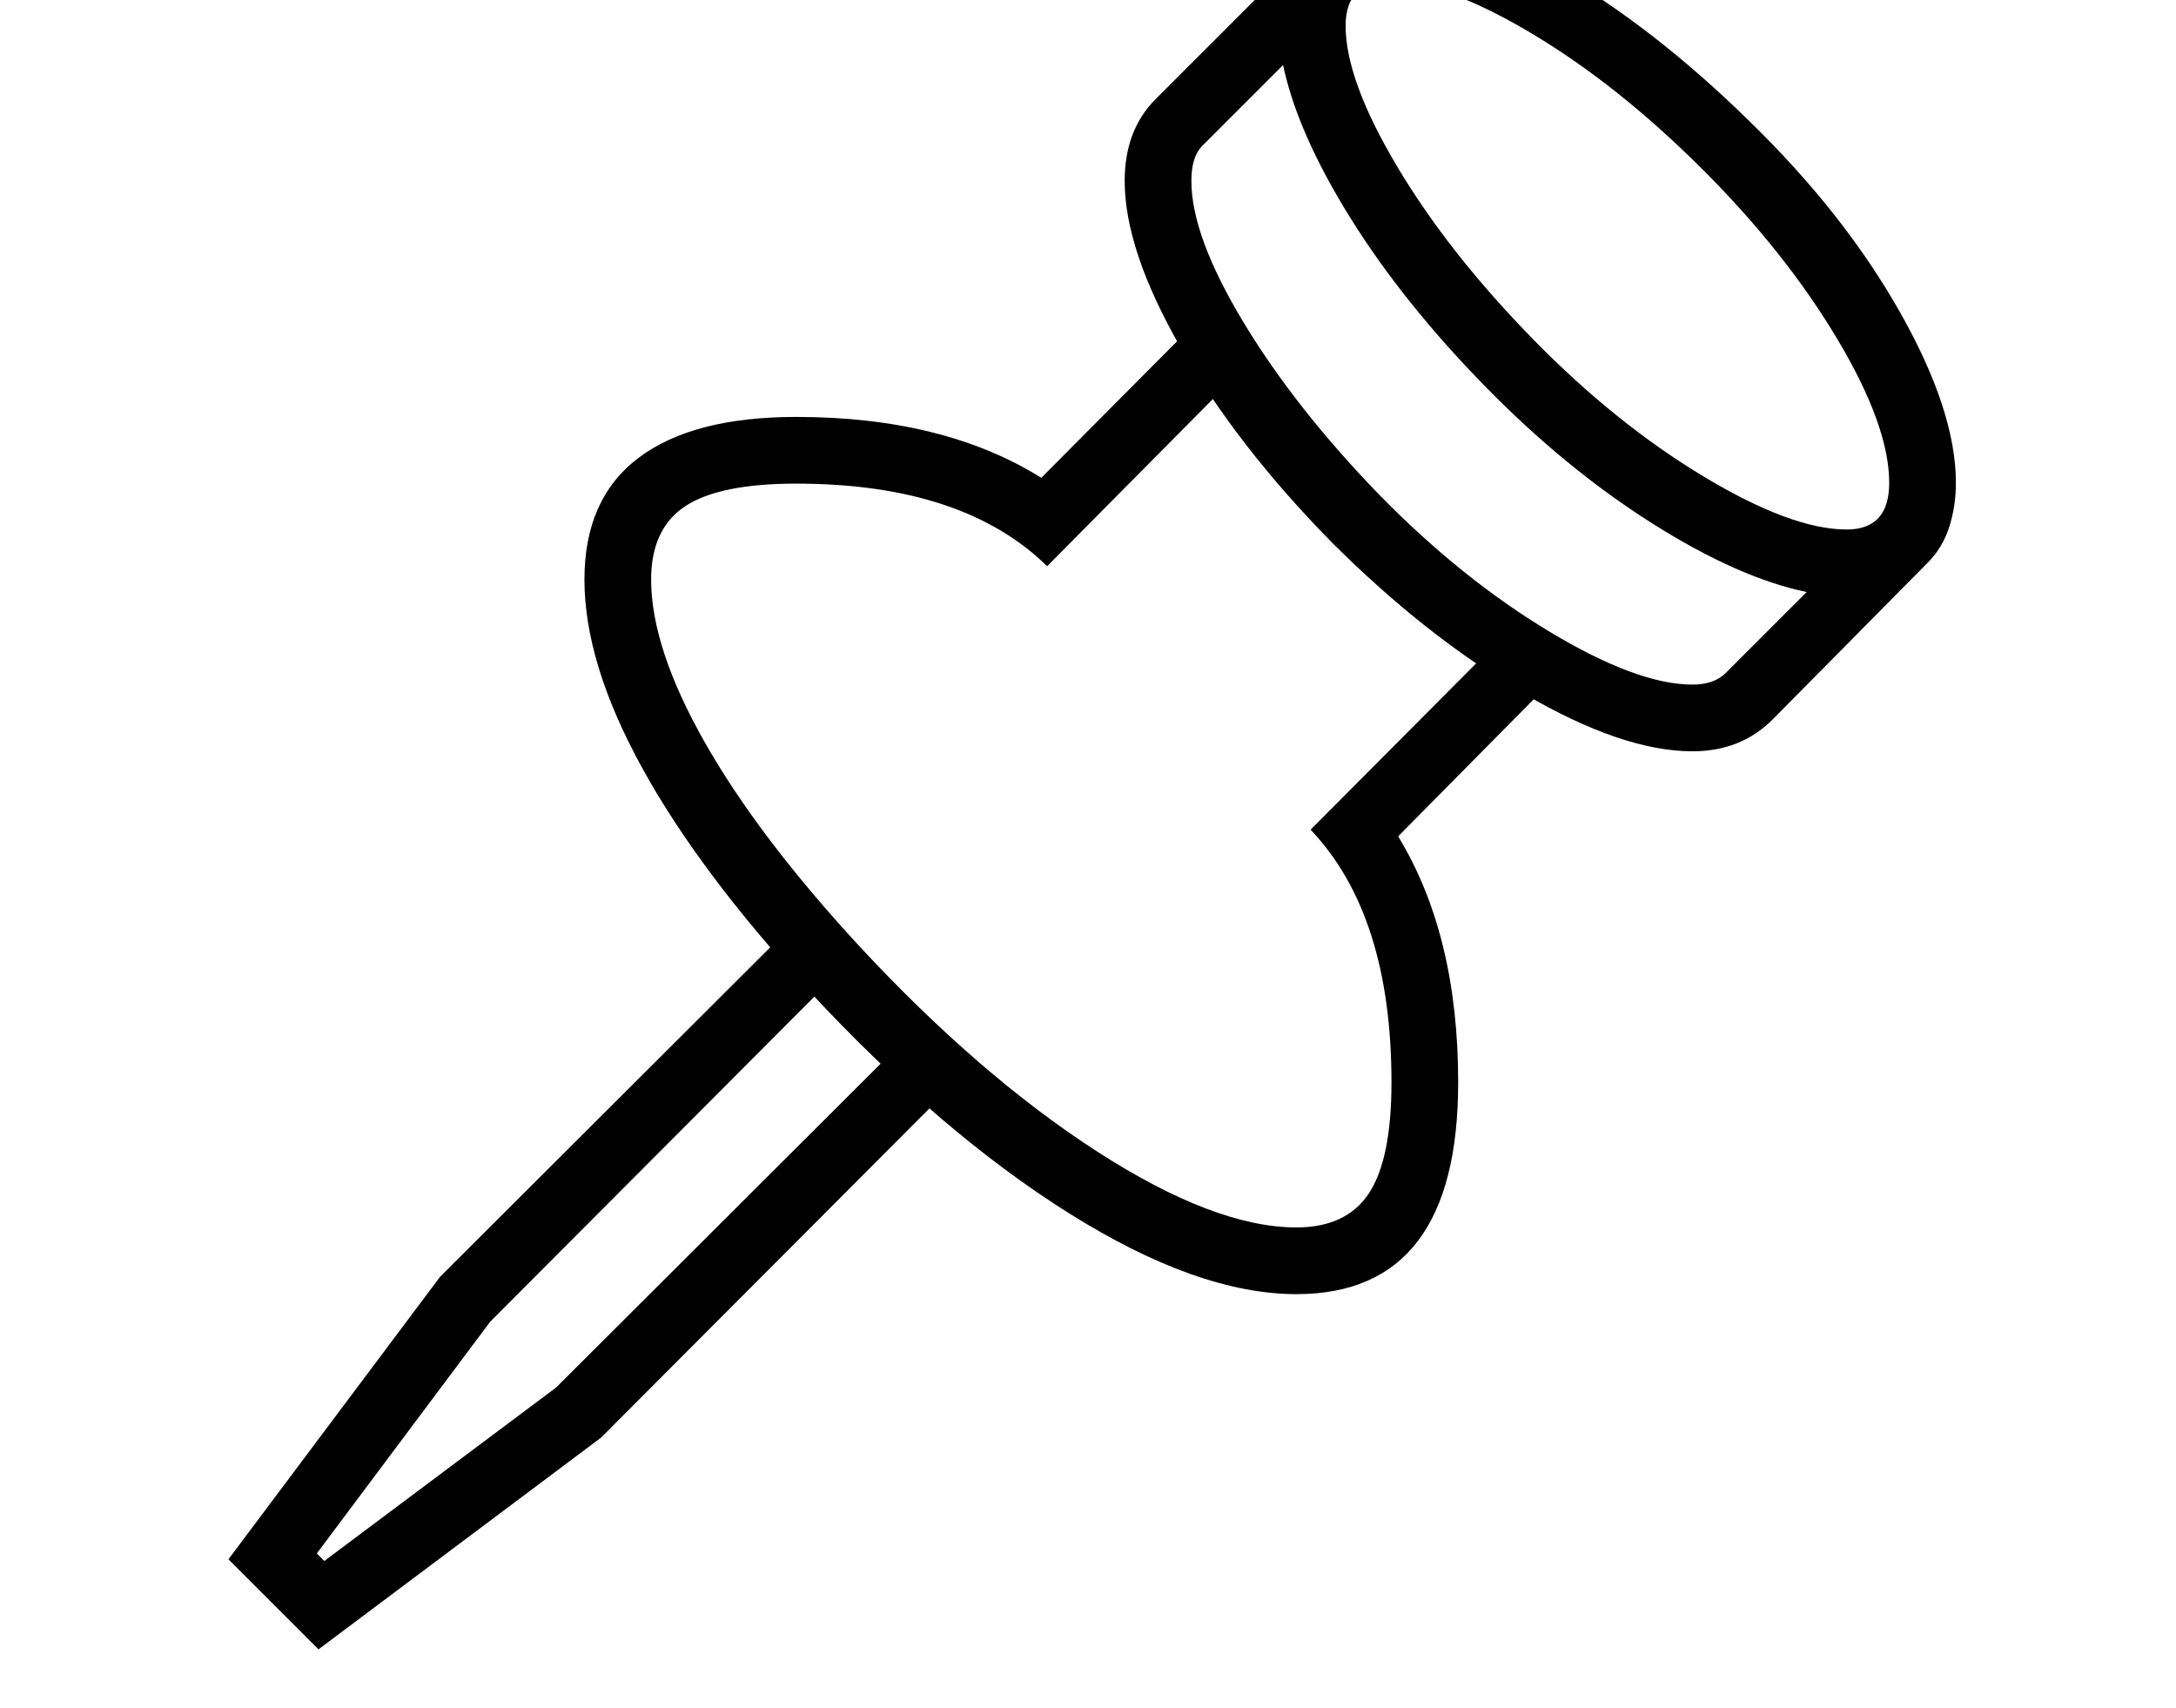 <svg xmlns="http://www.w3.org/2000/svg" viewBox="-10 0 2610 2048"><path d="m1426 385 56 56-236 238q-101-99-301-99-92 0-133 27t-41 88q0 82 64.5 195.5T1021 1135q144 155 285 246t239 91q60 0 87-41t27-133q0-201-97-303l231-232 56 56-182 184q72 118 72 295 0 254-194 254-118 0-272-96.5T961 1189q-132-143-201-268.5T691 695q0-97 65-146t189-49q177 0 294 73zm830 194q0-68-62-172t-161-203q-102-102-206-164t-170-62q-53 0-53 53 0 65 62 169t164 208q98 100 203.5 163.5T2205 635q51 0 51-56zM264 1870l254-339 421-420 56 56-417 418-208 278 9 9 278-208 418-417 56 56-420 421-339 254zM1339 217q0-61 37-98l185-185q36-36 96-36 83 0 200 67.5T2089 146q113 110 180 228.5t67 204.5q0 28-8 53t-26 43l-186 188q-38 38-96 38-84 0-202-69t-231-182q-113-115-180.5-232.5T1339 217zm80 0q0 66 62.5 169.5T1645 594q98 100 203.5 163.5T2020 821q26 0 40-14l97-97q-82-17-185.5-82.5T1772 464q-99-101-162.5-203T1529 78l-97 97q-13 13-13 42z"/></svg>